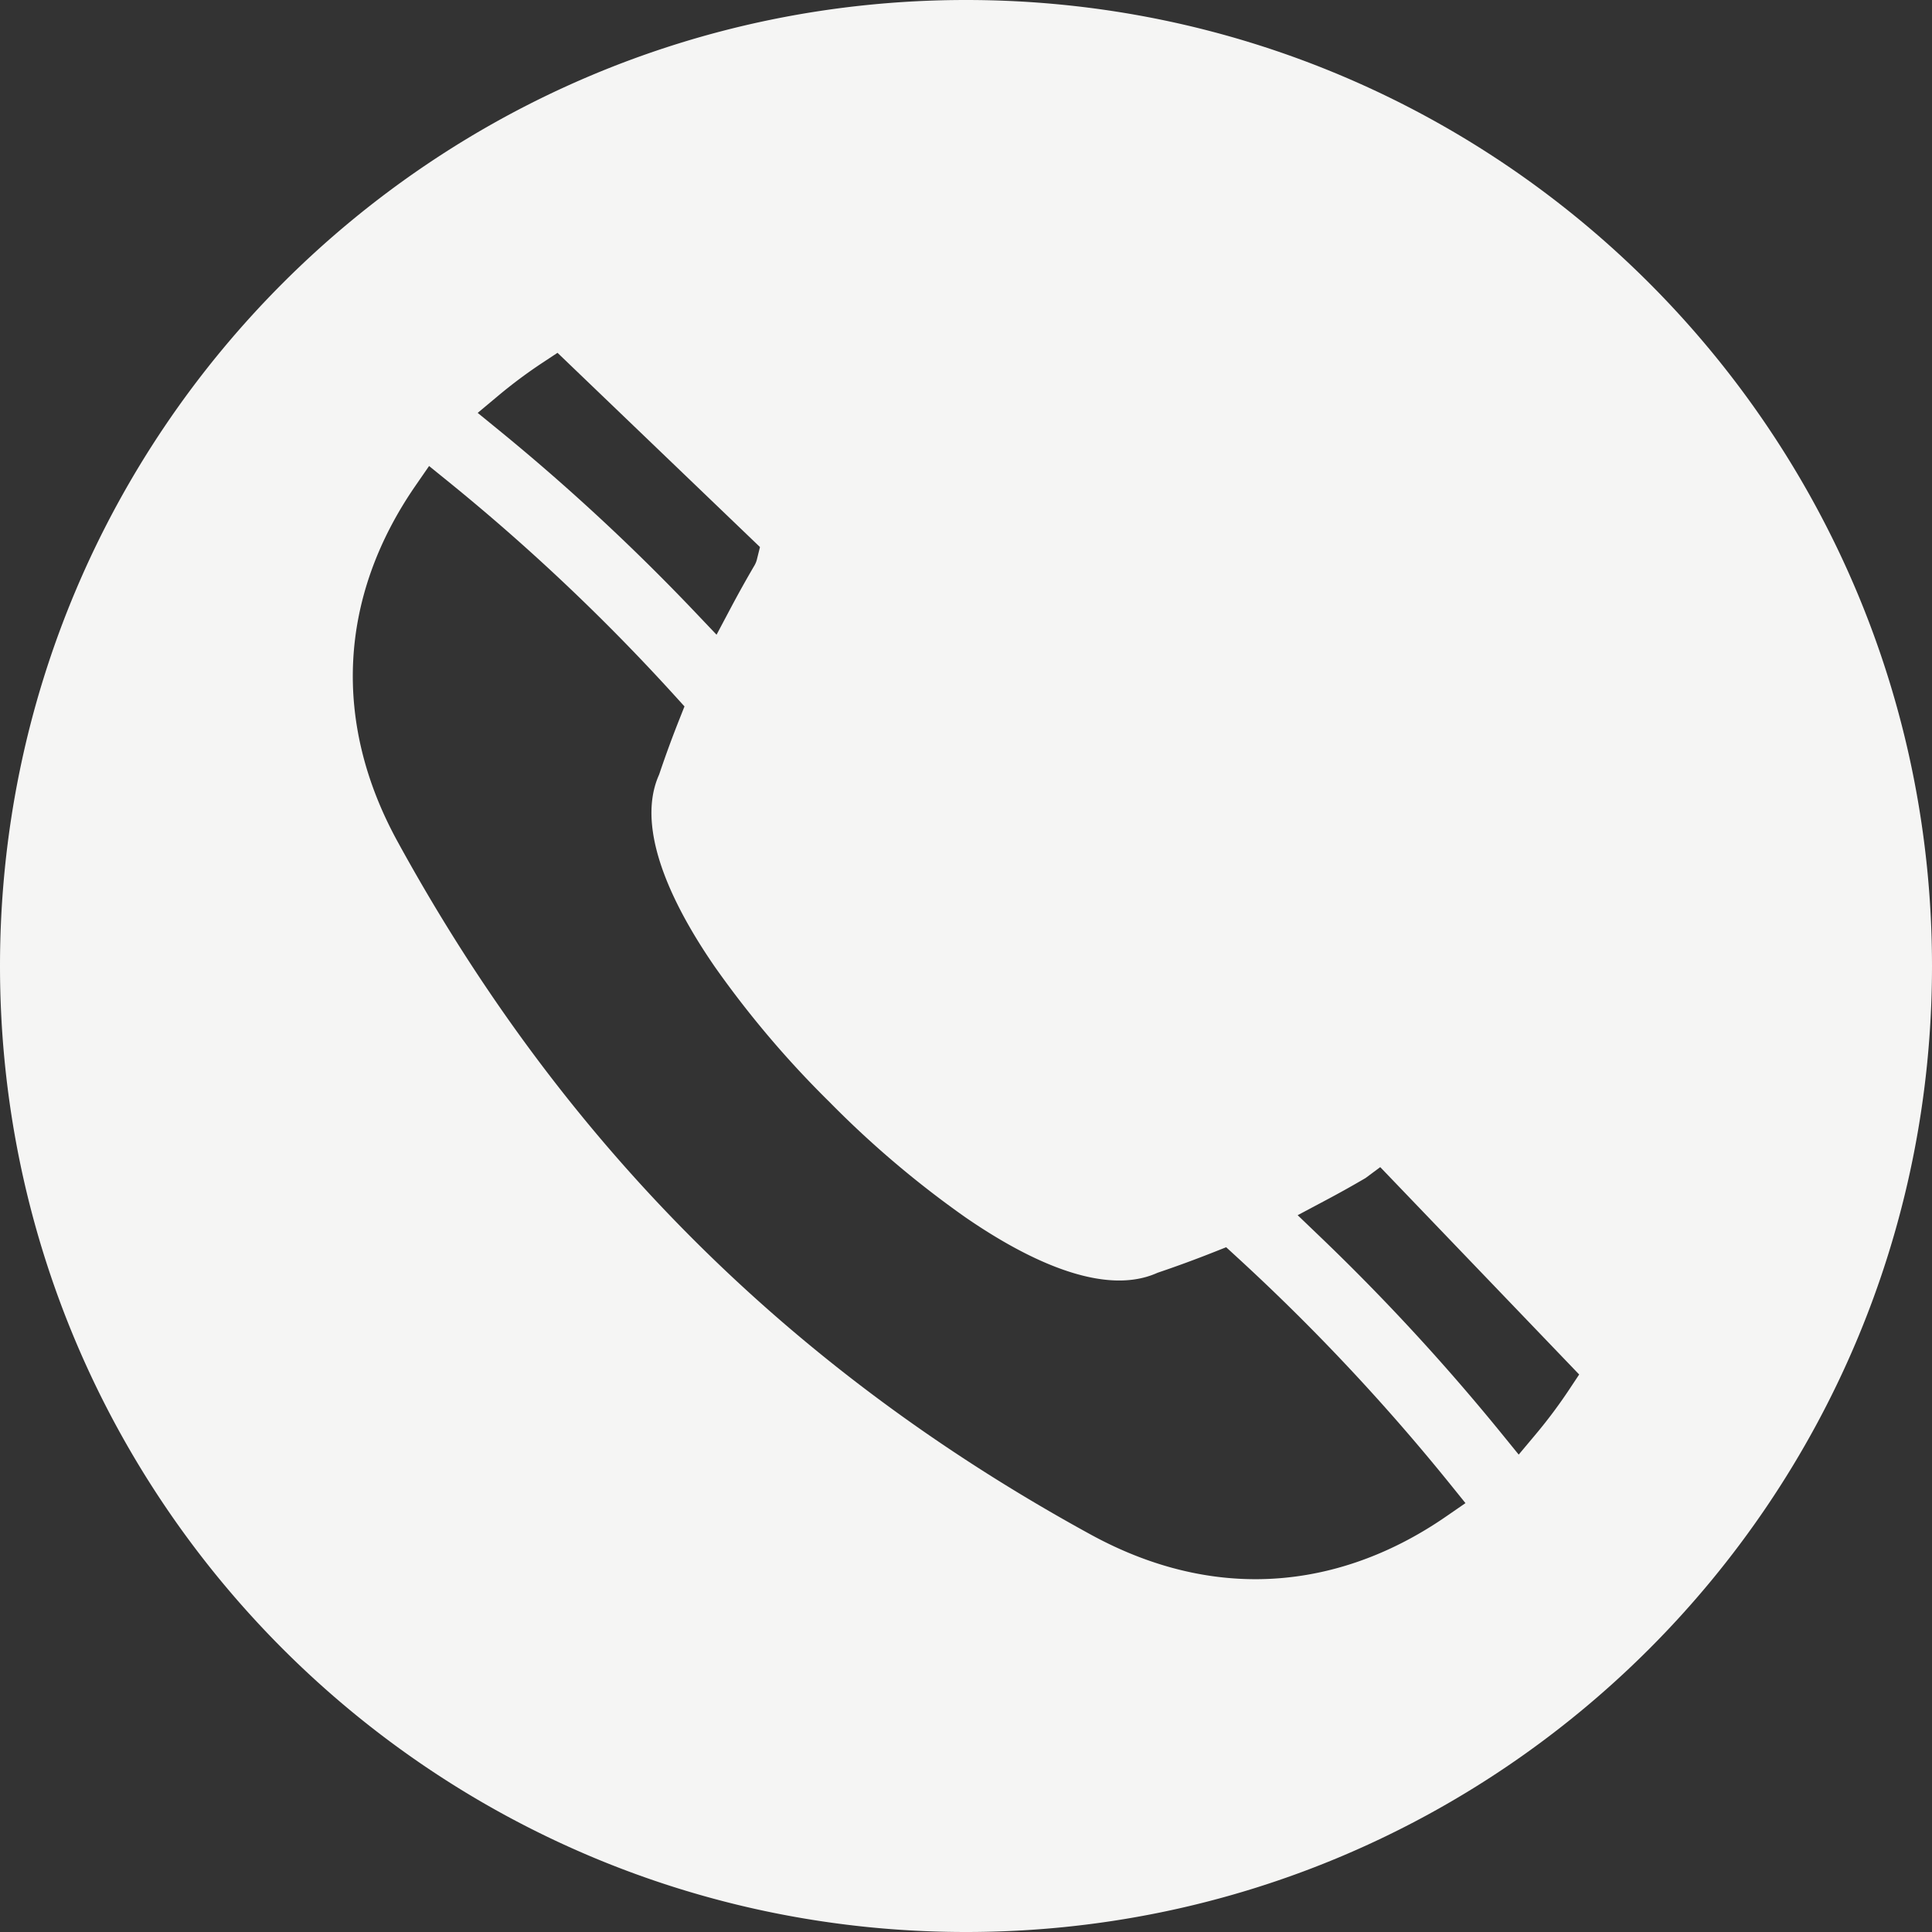 <svg xmlns="http://www.w3.org/2000/svg" version="1.1" xmlns:xlink="http://www.w3.org/1999/xlink" xmlns:svgjs="http://svgjs.com/svgjs" width="512" height="512" x="0" y="0" viewBox="0 0 512 512" style="enable-background:new 0 0 512 512" xml:space="preserve" class=""><rect x="0" y="0" width="512" height="512" fill="#333333" stroke="none"/><g><linearGradient id="a" x1="256" x2="256" y1="512" gradientUnits="userSpaceOnUse"><stop stop-opacity="1" stop-color="#f5f5f4" offset="0"></stop><stop stop-opacity="1" stop-color="#f5f5f4" offset="1"></stop></linearGradient><path fill="url(#a)" fill-rule="evenodd" d="M256 0c141.385 0 256 114.615 256 256S397.385 512 256 512 0 397.385 0 256 114.615 0 256 0zm71.648 333.005-2.7-2.475-3.406 1.349q-7.2 2.85-14.537 5.336l-.247.083-.238.105c-15.731 6.9-38.074-6.119-50.676-14.8a262.17 262.17 0 0 1-35.962-30.5 261.988 261.988 0 0 1-30.5-35.965c-8.678-12.6-21.7-34.944-14.794-50.675l.1-.236.083-.245q2.448-7.262 5.279-14.385l1.343-3.39-2.45-2.7a542.647 542.647 0 0 0-60.323-57.03l-4.91-3.977-3.59 5.2c-20.368 29.5-22.069 62.685-4.813 94.225 43.656 79.791 103.963 140.09 183.75 183.75 13.5 7.388 28.188 11.826 43.648 11.826 18.328 0 35.478-6.238 50.465-16.575l5.195-3.582-3.962-4.911a552.53 552.53 0 0 0-56.756-60.427zm-127.61-183.333a5.886 5.886 0 0 0 .549-1.413l.814-3.286L147.747 93.5l-3.9 2.575a130.537 130.537 0 0 0-11.815 8.8l-5.438 4.545 5.491 4.481a563.653 563.653 0 0 1 52.209 48.412l5.6 5.893 3.811-7.182q2.981-5.614 6.191-11.1c.031-.05.061-.1.091-.153l.035-.06.017-.034zM361.875 312.2q-5.351 3.139-10.836 6.041l-7.145 3.8 5.844 5.6A571.8 571.8 0 0 1 398 379.984l4.472 5.5 4.556-5.434a132.583 132.583 0 0 0 8.881-11.894l2.589-3.9-52.717-54.956z" data-original="url(#a)" class=""></path></g></svg>